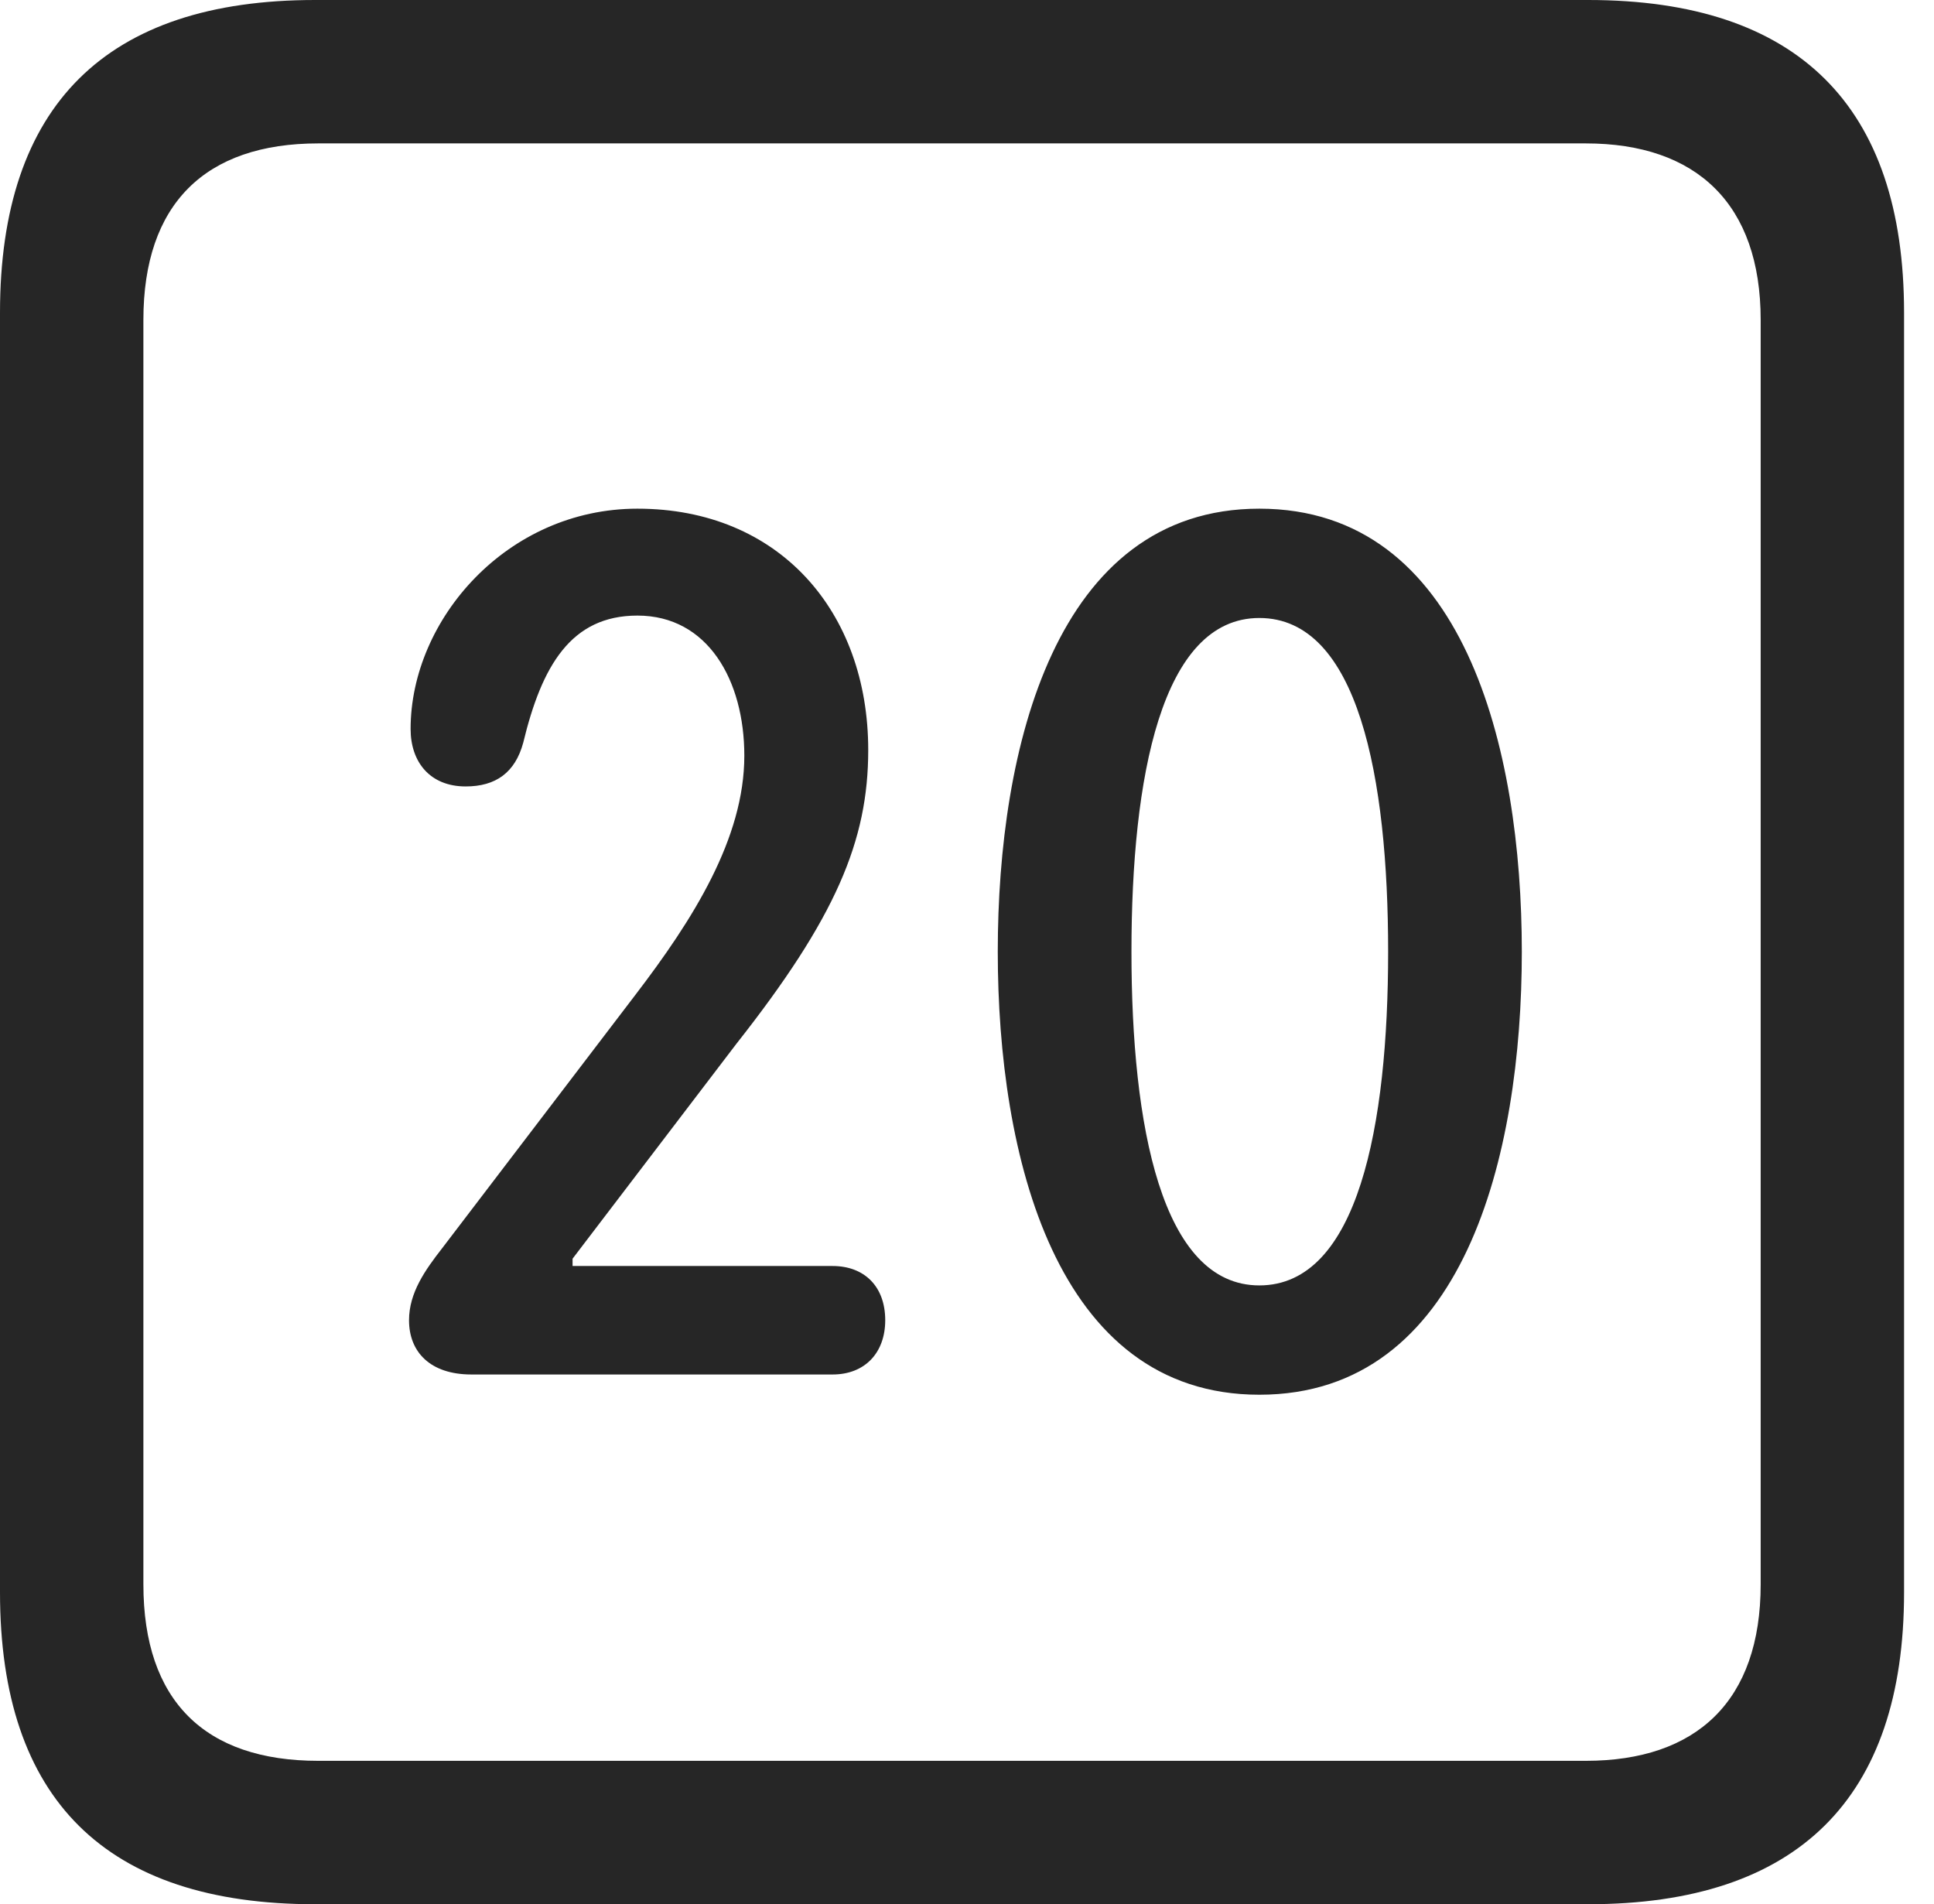 <?xml version="1.0" encoding="UTF-8"?>
<!--Generator: Apple Native CoreSVG 326-->
<!DOCTYPE svg
PUBLIC "-//W3C//DTD SVG 1.1//EN"
       "http://www.w3.org/Graphics/SVG/1.1/DTD/svg11.dtd">
<svg version="1.1" xmlns="http://www.w3.org/2000/svg" xmlns:xlink="http://www.w3.org/1999/xlink" viewBox="0 0 23.32 22.959">
 <g>
  <rect height="22.959" opacity="0" width="23.32" x="0" y="0"/>
  <path d="M3.799 22.959L19.15 22.959C21.68 22.959 22.959 21.68 22.959 19.199L22.959 3.77C22.959 1.279 21.68 0 19.15 0L3.799 0C1.279 0 0 1.27 0 3.77L0 19.199C0 21.699 1.279 22.959 3.799 22.959ZM3.838 21.23C2.471 21.23 1.729 20.508 1.729 19.102L1.729 3.857C1.729 2.461 2.471 1.729 3.838 1.729L19.121 1.729C20.459 1.729 21.23 2.461 21.23 3.857L21.23 19.102C21.23 20.508 20.459 21.23 19.121 21.23Z" fill="black" fill-opacity="0.85"/>
  <path d="M5.684 16.572L10.039 16.572C10.43 16.572 10.674 16.309 10.674 15.918C10.674 15.508 10.42 15.264 10.039 15.264L6.904 15.264L6.904 15.176L8.877 12.588C10.078 11.065 10.469 10.137 10.469 9.043C10.469 7.373 9.395 6.133 7.686 6.133C6.113 6.133 4.951 7.471 4.951 8.789C4.951 9.189 5.186 9.482 5.615 9.482C5.977 9.482 6.211 9.316 6.309 8.955C6.533 8.027 6.885 7.422 7.686 7.422C8.535 7.422 8.975 8.203 8.975 9.111C8.975 10.107 8.359 11.084 7.656 12.002L5.332 15.049C5.127 15.312 4.932 15.586 4.932 15.918C4.932 16.299 5.186 16.572 5.684 16.572ZM15.185 16.816C17.656 16.816 18.35 13.926 18.35 11.475C18.35 9.023 17.656 6.133 15.185 6.133C12.725 6.133 12.031 9.023 12.031 11.475C12.031 13.926 12.725 16.816 15.185 16.816ZM15.185 15.498C14.004 15.498 13.643 13.565 13.643 11.475C13.643 9.375 14.004 7.451 15.185 7.451C16.377 7.451 16.738 9.375 16.738 11.475C16.738 13.565 16.377 15.498 15.185 15.498Z" fill="black" fill-opacity="0.85"/>
 </g>
</svg>
